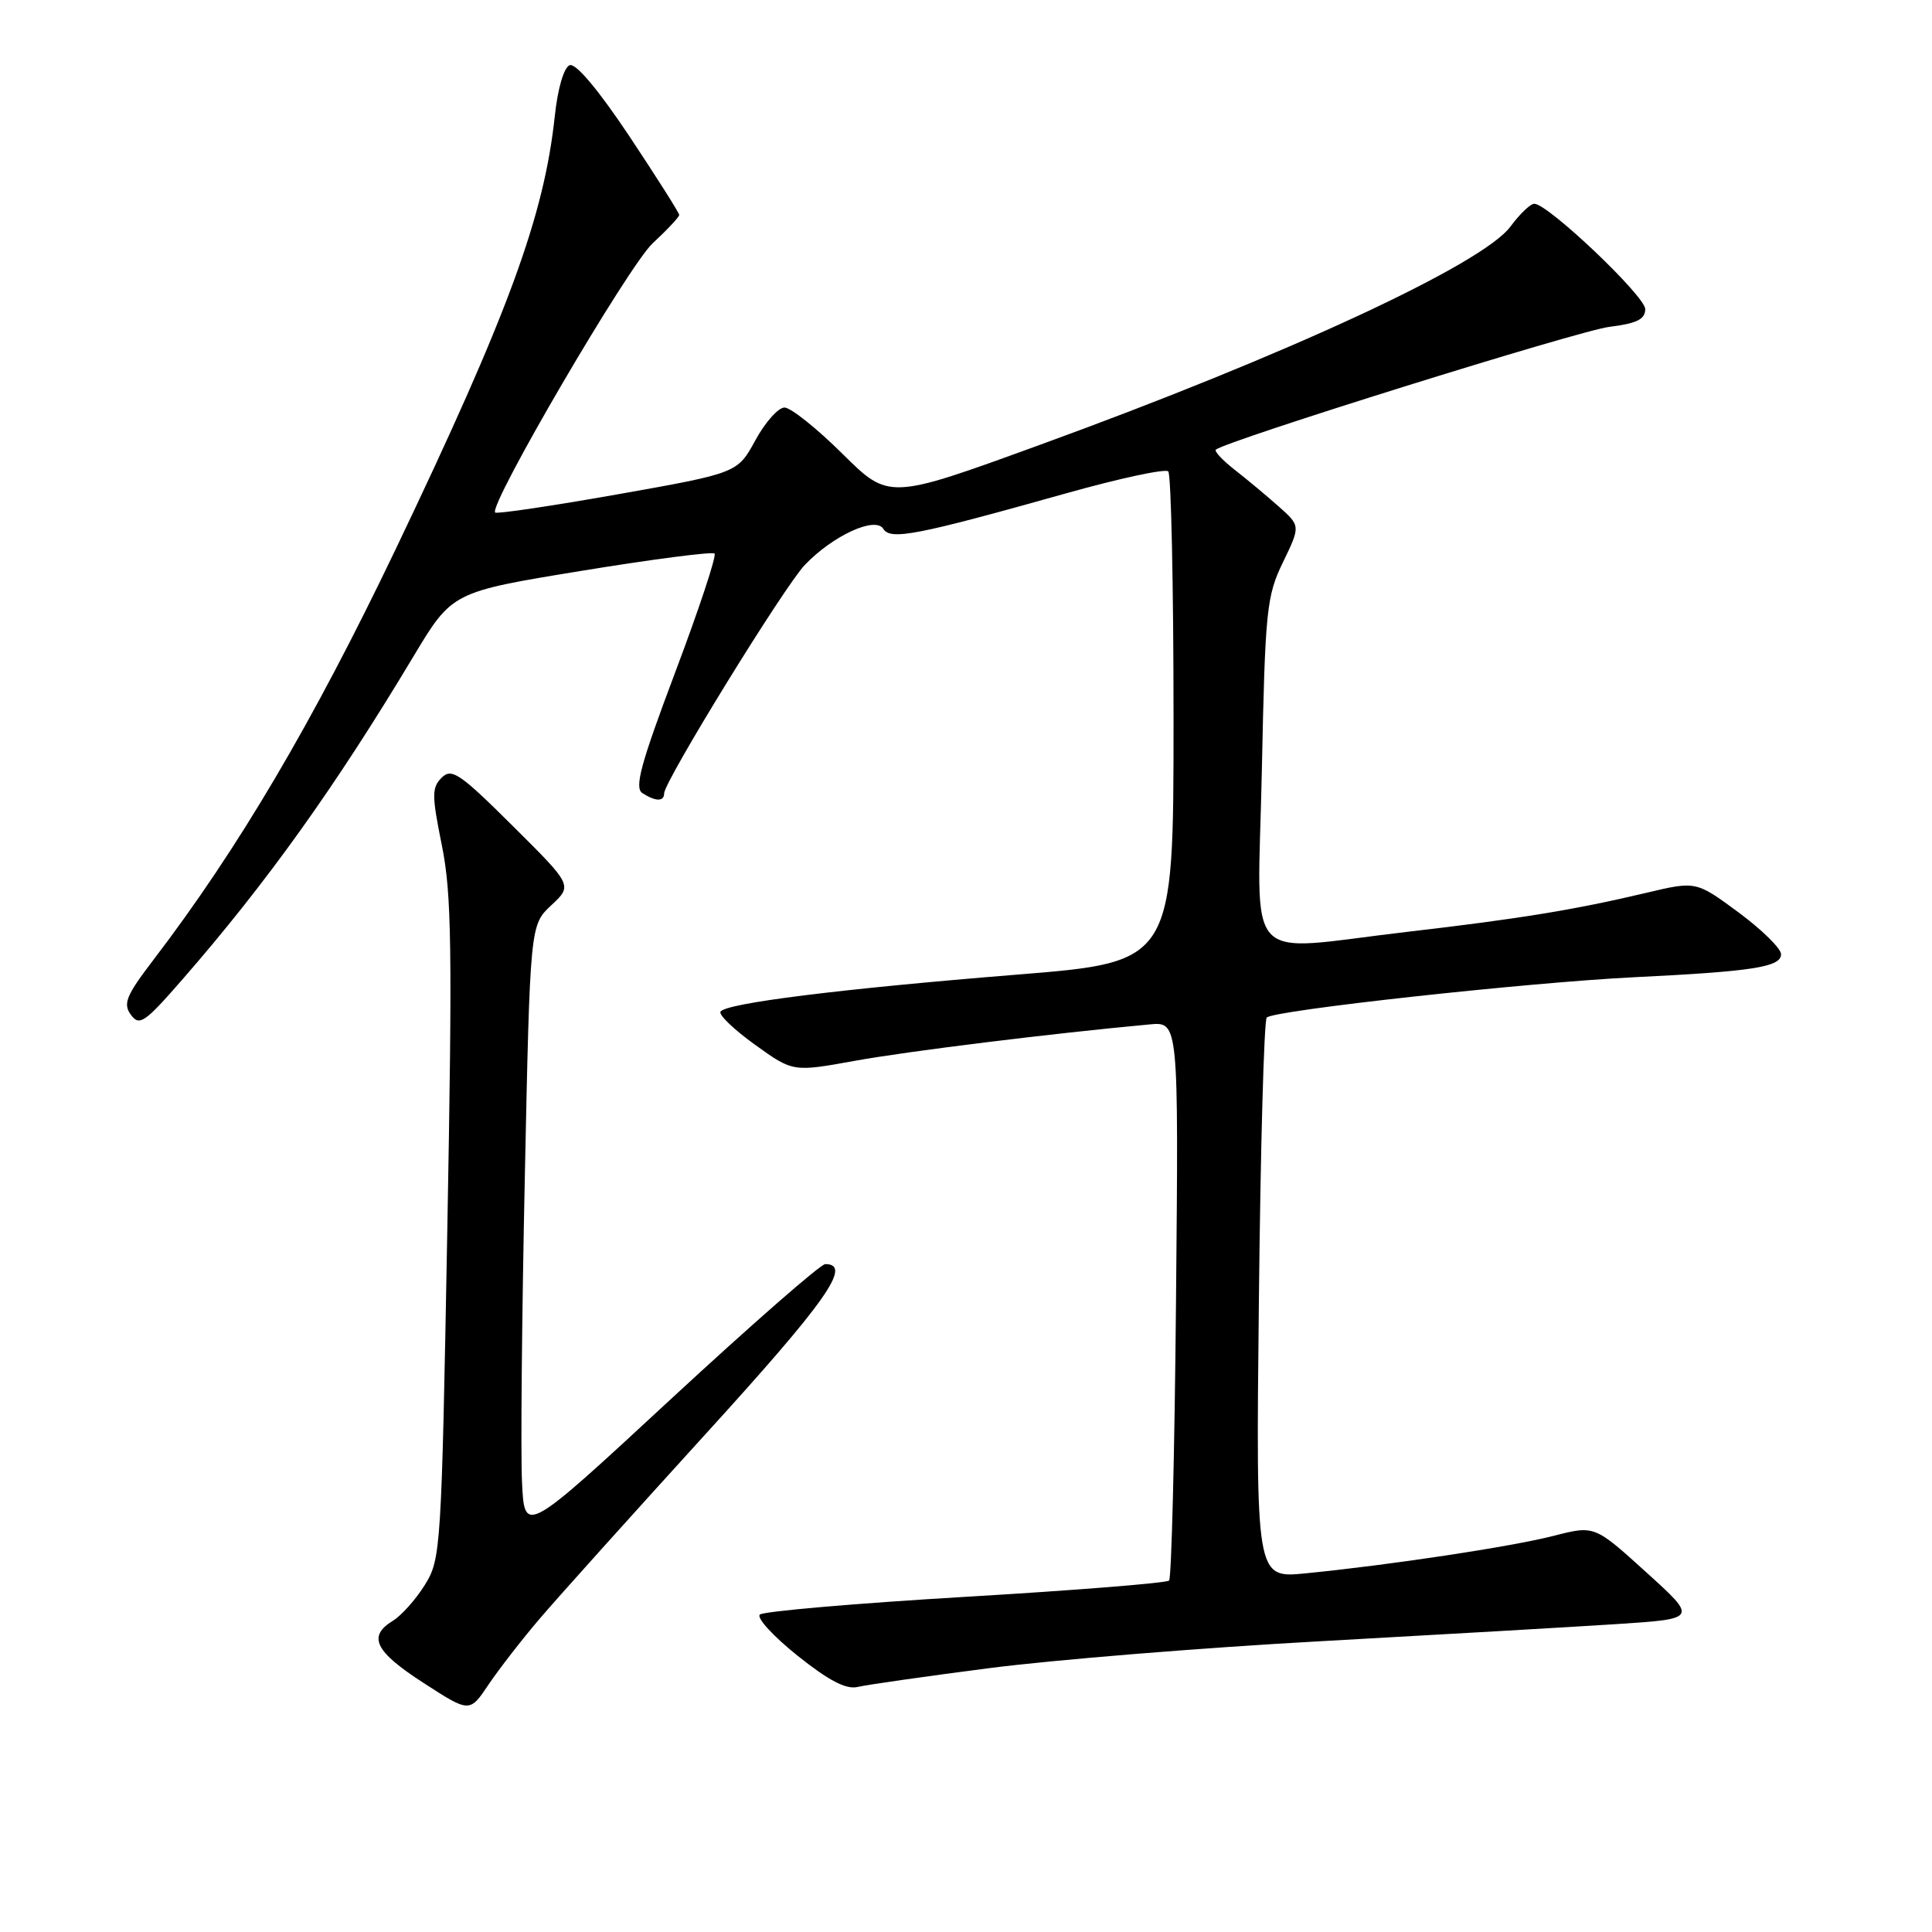 <?xml version="1.0" encoding="UTF-8" standalone="no"?>
<!DOCTYPE svg PUBLIC "-//W3C//DTD SVG 1.1//EN" "http://www.w3.org/Graphics/SVG/1.1/DTD/svg11.dtd" >
<svg xmlns="http://www.w3.org/2000/svg" xmlns:xlink="http://www.w3.org/1999/xlink" version="1.1" viewBox="0 0 256 256">
 <g >
 <path fill="currentColor"
d=" M 71.50 214.50 C 73.84 211.75 83.71 200.77 93.42 190.10 C 109.52 172.42 112.99 167.50 109.35 167.50 C 108.73 167.50 99.51 175.57 88.86 185.42 C 69.50 203.35 69.50 203.35 69.17 196.42 C 68.98 192.62 69.15 174.44 69.54 156.04 C 70.24 122.58 70.24 122.58 73.05 119.95 C 75.87 117.32 75.87 117.32 67.94 109.44 C 60.92 102.46 59.84 101.73 58.52 103.05 C 57.20 104.37 57.21 105.39 58.55 112.02 C 59.85 118.41 59.95 125.85 59.27 163.00 C 58.50 205.28 58.42 206.60 56.30 210.00 C 55.10 211.93 53.19 214.07 52.06 214.76 C 48.68 216.83 49.67 218.83 56.11 222.99 C 62.23 226.95 62.23 226.95 64.73 223.22 C 66.11 221.18 69.15 217.25 71.50 214.50 Z  M 131.14 221.03 C 139.59 219.94 159.32 218.33 175.00 217.47 C 190.68 216.60 208.33 215.58 214.23 215.20 C 224.95 214.50 224.95 214.50 218.11 208.31 C 211.28 202.12 211.28 202.12 205.89 203.50 C 200.25 204.95 184.14 207.38 172.96 208.48 C 166.41 209.12 166.41 209.12 166.81 172.31 C 167.02 152.06 167.49 135.20 167.85 134.83 C 168.78 133.87 202.33 130.19 216.50 129.49 C 232.27 128.72 236.00 128.14 236.00 126.44 C 236.00 125.68 233.46 123.19 230.37 120.90 C 224.73 116.74 224.73 116.74 218.12 118.31 C 208.67 120.55 201.31 121.75 186.50 123.47 C 164.34 126.05 166.65 128.60 167.20 102.16 C 167.64 80.80 167.82 79.00 170.00 74.50 C 172.33 69.68 172.33 69.68 169.41 67.09 C 167.81 65.67 165.19 63.48 163.59 62.24 C 162.00 60.99 160.88 59.80 161.10 59.59 C 162.29 58.46 209.23 43.80 213.25 43.31 C 216.89 42.86 218.00 42.31 218.00 40.96 C 218.00 39.24 205.12 27.00 203.30 27.00 C 202.79 27.00 201.38 28.35 200.15 30.01 C 196.46 35.01 170.43 47.08 137.64 59.00 C 117.78 66.23 117.78 66.23 111.61 60.11 C 108.22 56.75 104.77 54.00 103.95 54.00 C 103.13 54.00 101.39 55.95 100.09 58.34 C 97.72 62.68 97.72 62.68 81.85 65.50 C 73.12 67.04 65.81 68.13 65.61 67.91 C 64.73 66.92 83.29 35.19 86.48 32.24 C 88.42 30.44 90.00 28.75 90.00 28.48 C 90.00 28.21 87.03 23.52 83.40 18.06 C 79.28 11.89 76.30 8.33 75.48 8.64 C 74.72 8.94 73.91 11.69 73.52 15.32 C 72.10 28.65 67.38 41.50 52.42 72.79 C 41.45 95.71 31.62 112.39 20.38 127.12 C 16.71 131.92 16.27 132.99 17.34 134.46 C 18.47 136.00 19.16 135.53 24.12 129.84 C 35.33 116.99 44.42 104.27 54.79 86.97 C 59.91 78.44 59.91 78.44 77.04 75.64 C 86.46 74.10 94.40 73.07 94.68 73.35 C 94.97 73.63 92.63 80.70 89.48 89.05 C 84.88 101.27 84.03 104.40 85.13 105.10 C 86.89 106.22 88.00 106.23 88.00 105.13 C 88.00 103.56 103.94 77.67 106.65 74.85 C 110.38 70.95 116.00 68.38 117.05 70.08 C 118.00 71.61 121.44 70.94 141.30 65.36 C 148.34 63.38 154.41 62.08 154.80 62.46 C 155.18 62.85 155.50 77.63 155.50 95.31 C 155.50 127.47 155.50 127.47 134.80 129.14 C 111.37 131.03 96.16 132.93 95.47 134.05 C 95.21 134.47 97.27 136.44 100.04 138.43 C 105.07 142.05 105.07 142.05 113.29 140.56 C 120.32 139.29 139.21 136.95 152.33 135.74 C 156.17 135.38 156.17 135.38 155.83 172.11 C 155.65 192.31 155.23 209.10 154.91 209.43 C 154.58 209.76 142.43 210.73 127.91 211.59 C 113.38 212.45 101.13 213.51 100.68 213.94 C 100.23 214.38 102.48 216.83 105.68 219.39 C 109.81 222.69 112.12 223.89 113.64 223.53 C 114.81 223.25 122.69 222.12 131.14 221.03 Z "/>
</g>
</svg>